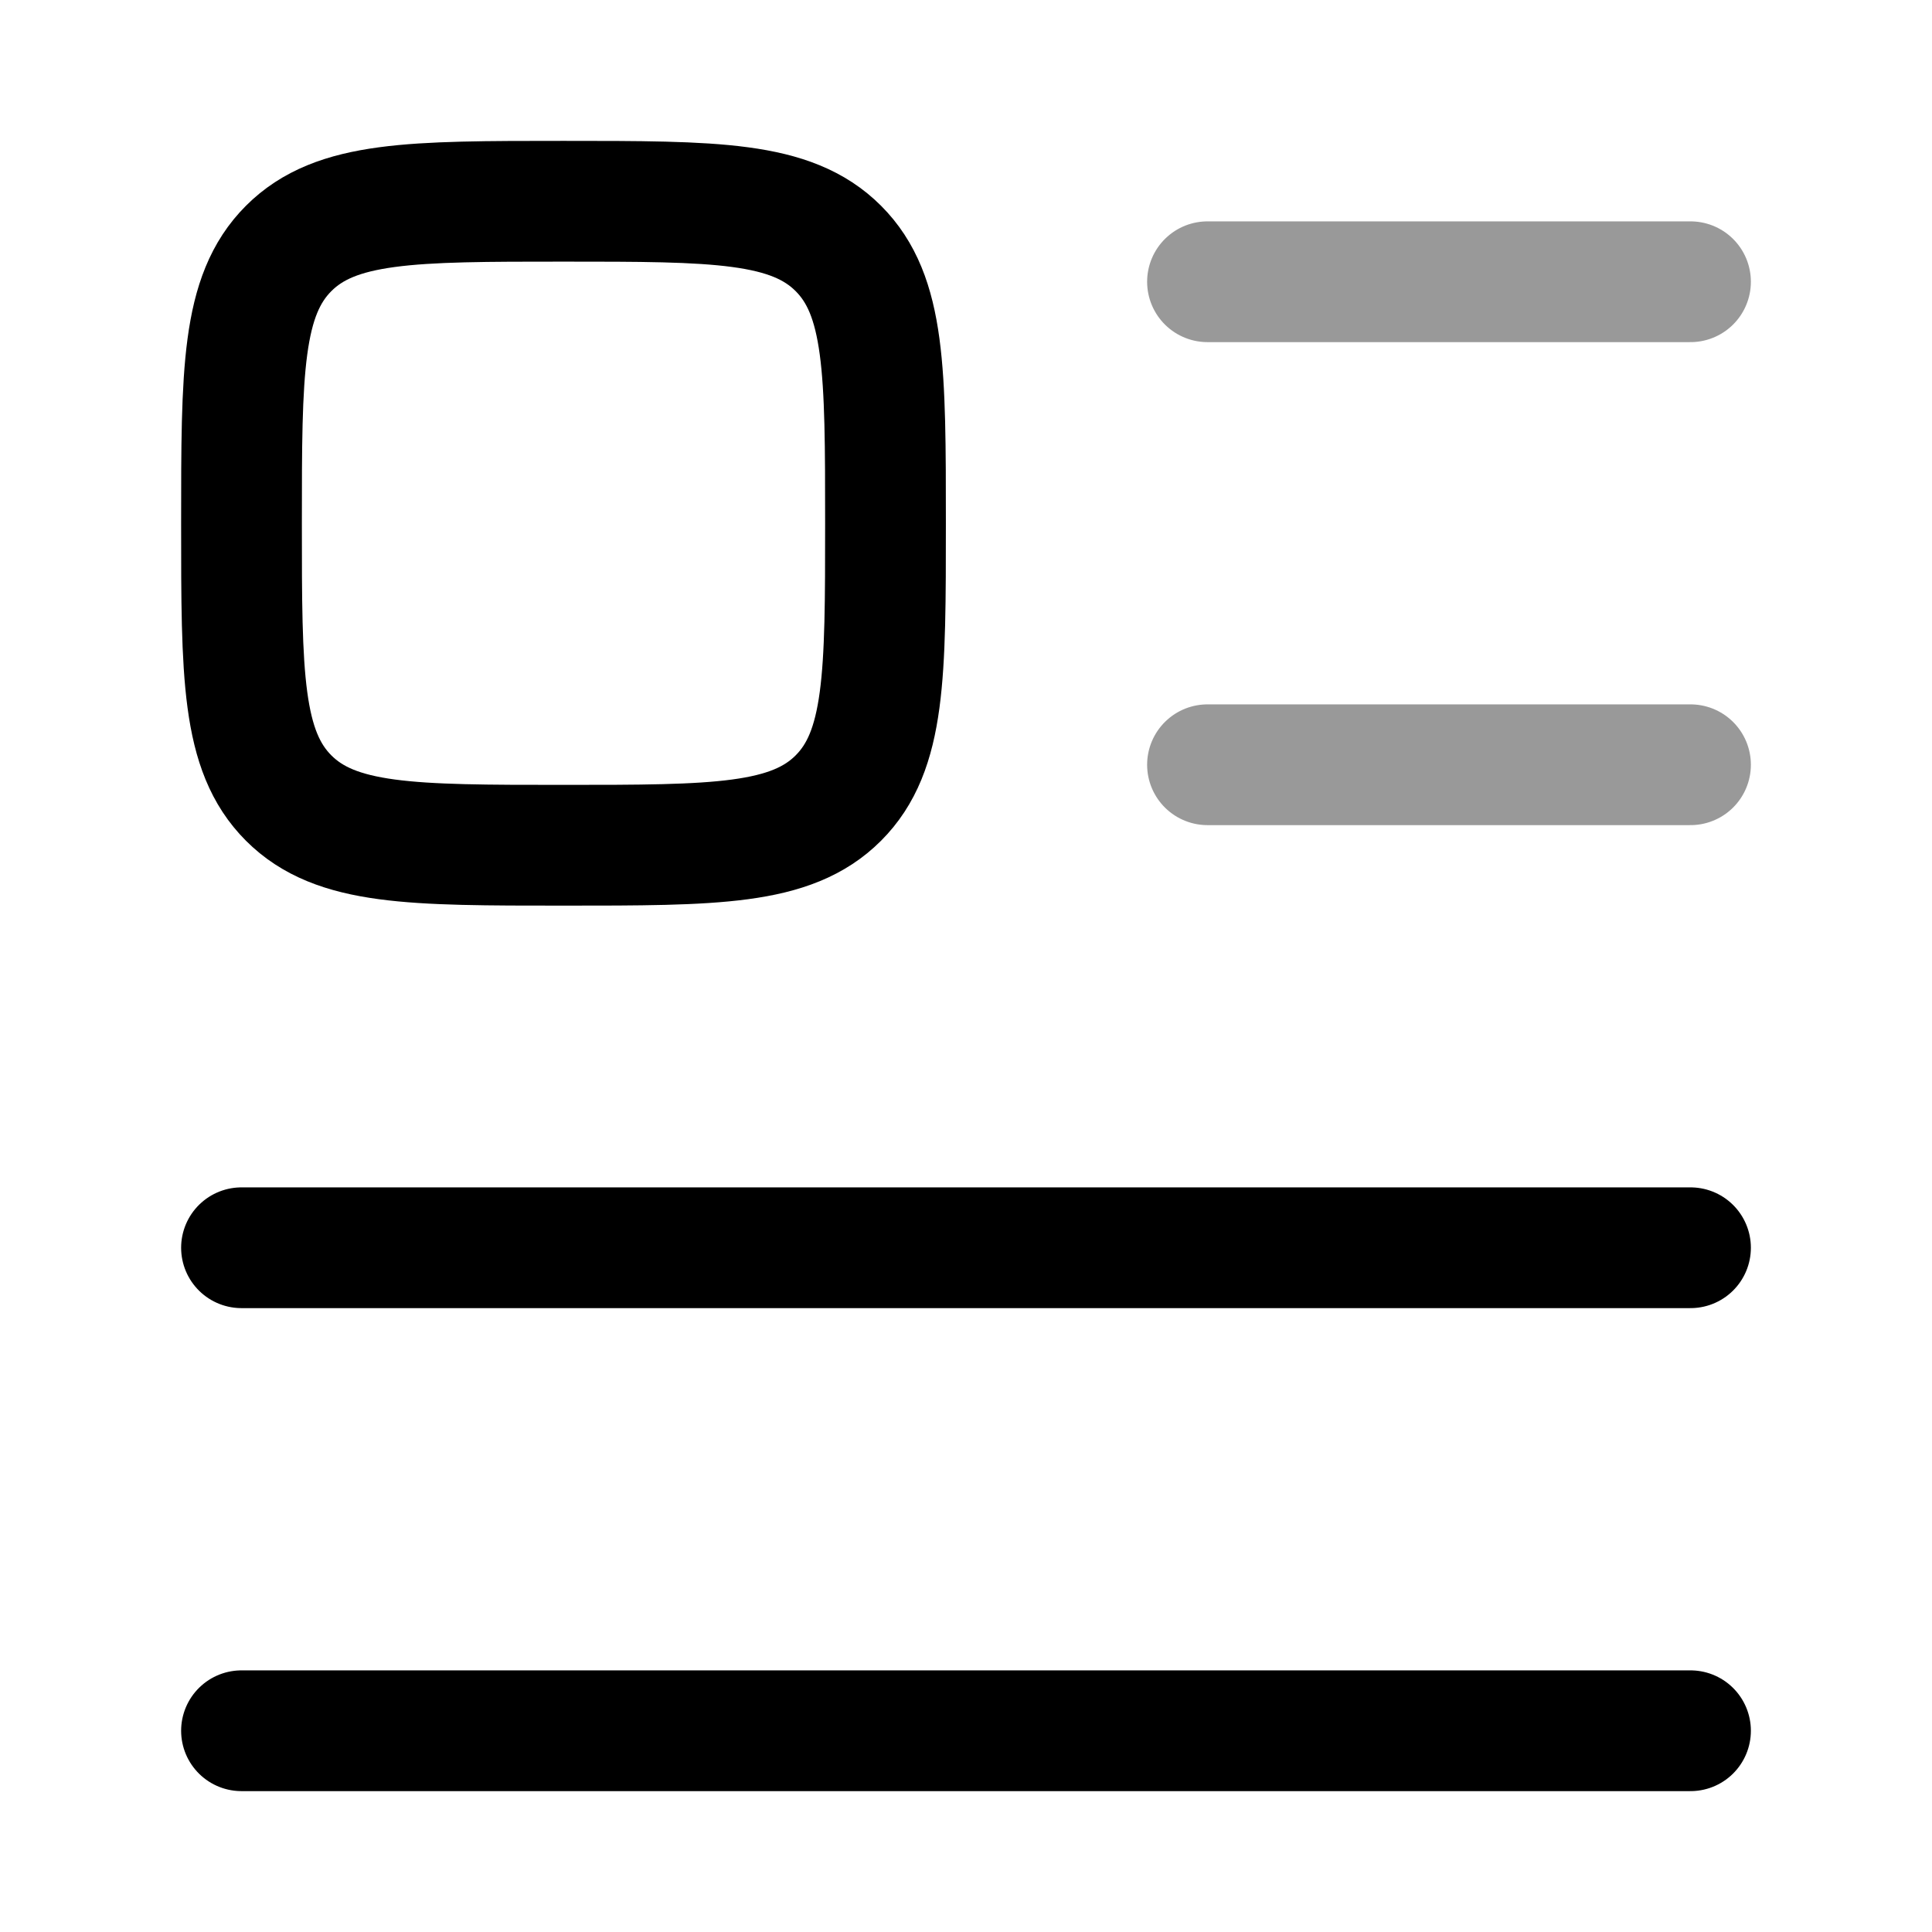 <svg width="24" height="24" viewBox="0 0 24 24" fill="none" xmlns="http://www.w3.org/2000/svg">
<path opacity="0.4" d="M15 3.5H21" stroke="currentColor" stroke-width="1.5" stroke-linecap="round" stroke-linejoin="round"/>
<path opacity="0.4" d="M15 9.5H21" stroke="currentColor" stroke-width="1.5" stroke-linecap="round" stroke-linejoin="round"/>
<path d="M3 15.5H21" stroke="currentColor" stroke-width="1.5" stroke-linecap="round" stroke-linejoin="round"/>
<path d="M3 21.5H21" stroke="currentColor" stroke-width="1.5" stroke-linecap="round" stroke-linejoin="round"/>
<path d="M3.586 9.914C4.172 10.5 5.114 10.5 7 10.5C8.886 10.5 9.828 10.5 10.414 9.914C11 9.328 11 8.386 11 6.5C11 4.614 11 3.672 10.414 3.086C9.828 2.5 8.886 2.5 7 2.5C5.114 2.5 4.172 2.5 3.586 3.086C3 3.672 3 4.614 3 6.5C3 8.386 3 9.328 3.586 9.914Z" stroke="currentColor" stroke-width="1.5" stroke-linecap="round" stroke-linejoin="round"/>
</svg>
